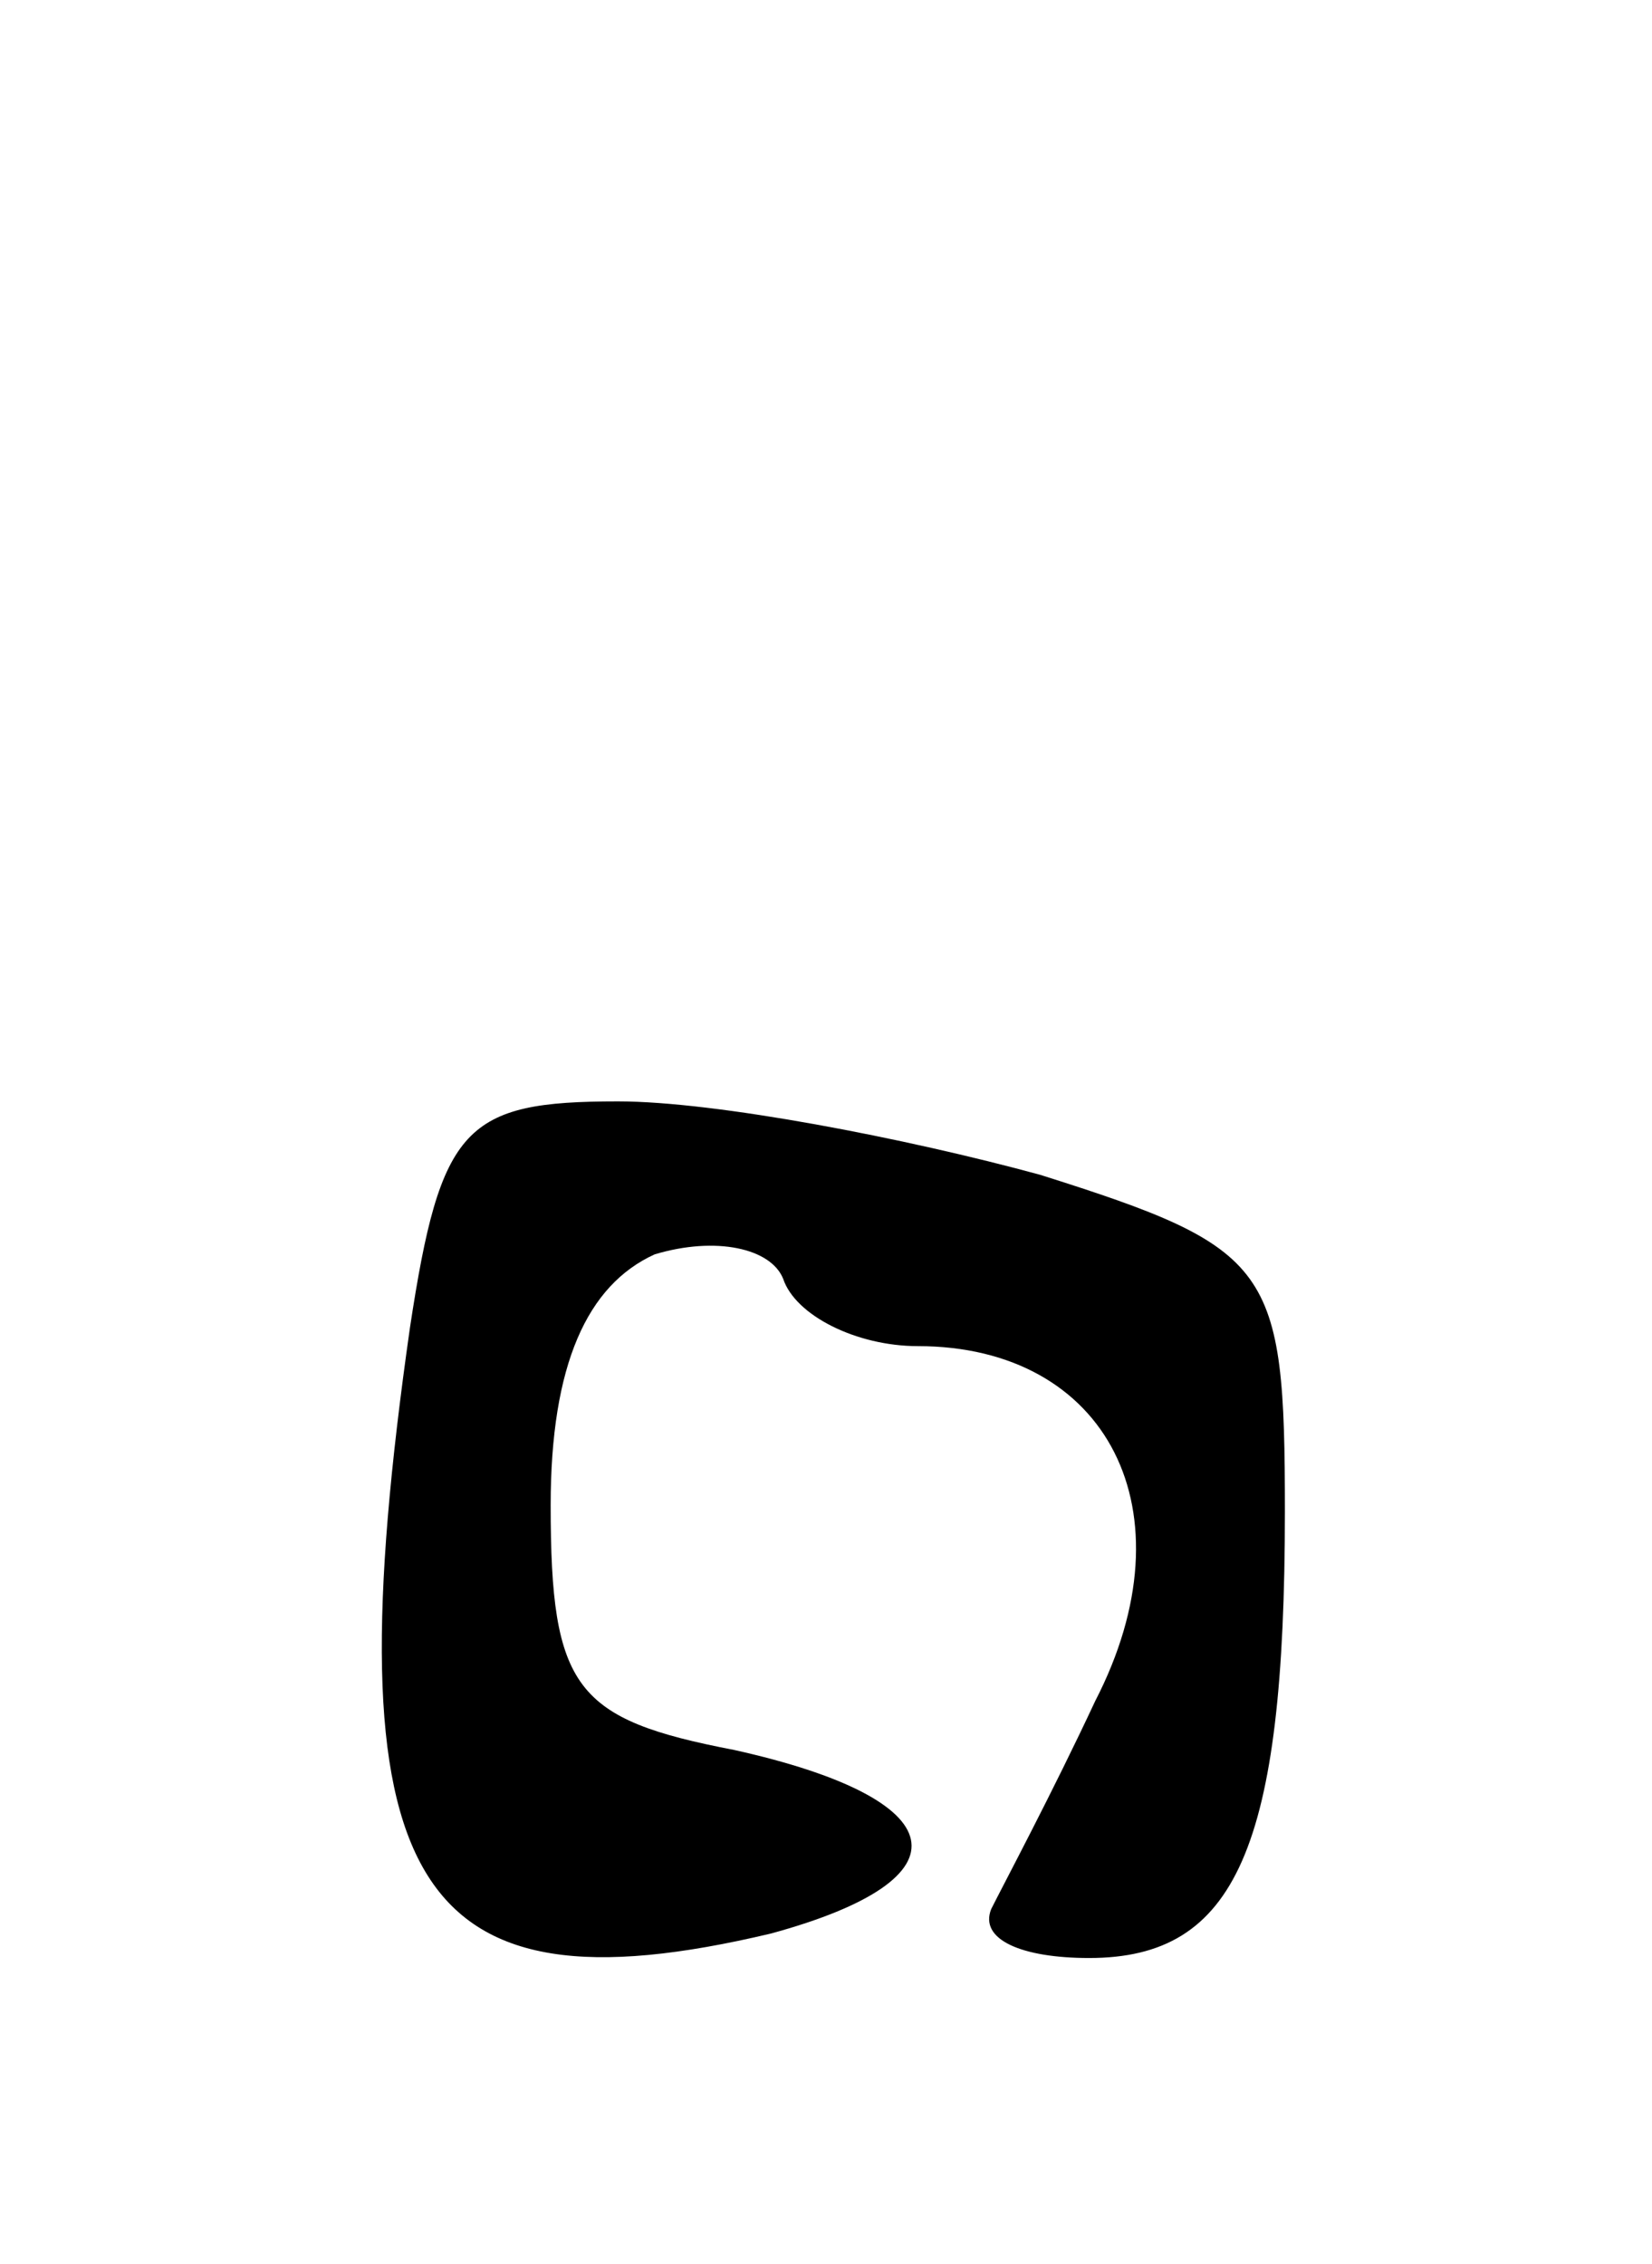 <svg version="1.0" xmlns="http://www.w3.org/2000/svg"
 width="27pt" height="37pt" viewBox="0 0 27 37"
 preserveAspectRatio="xMidYMid meet">
<g transform="translate(0,37) scale(0.1,-0.1)"
fill="#000000" stroke="none">
<path d="M67 153 c-13 -91 0 -113 59 -99 33 9 30 22 -6 30 -26 5 -30 10 -30
40 0 23 6 36 17 41 10 3 19 1 21 -4 2 -6 12 -11 22 -11 31 0 45 -27 29 -58 -7
-15 -15 -30 -17 -34 -2 -5 5 -8 16 -8 24 0 32 18 32 73 0 40 -2 43 -40 55 -22
6 -53 12 -69 12 -25 0 -29 -4 -34 -37z"/>
</g>
</svg>
